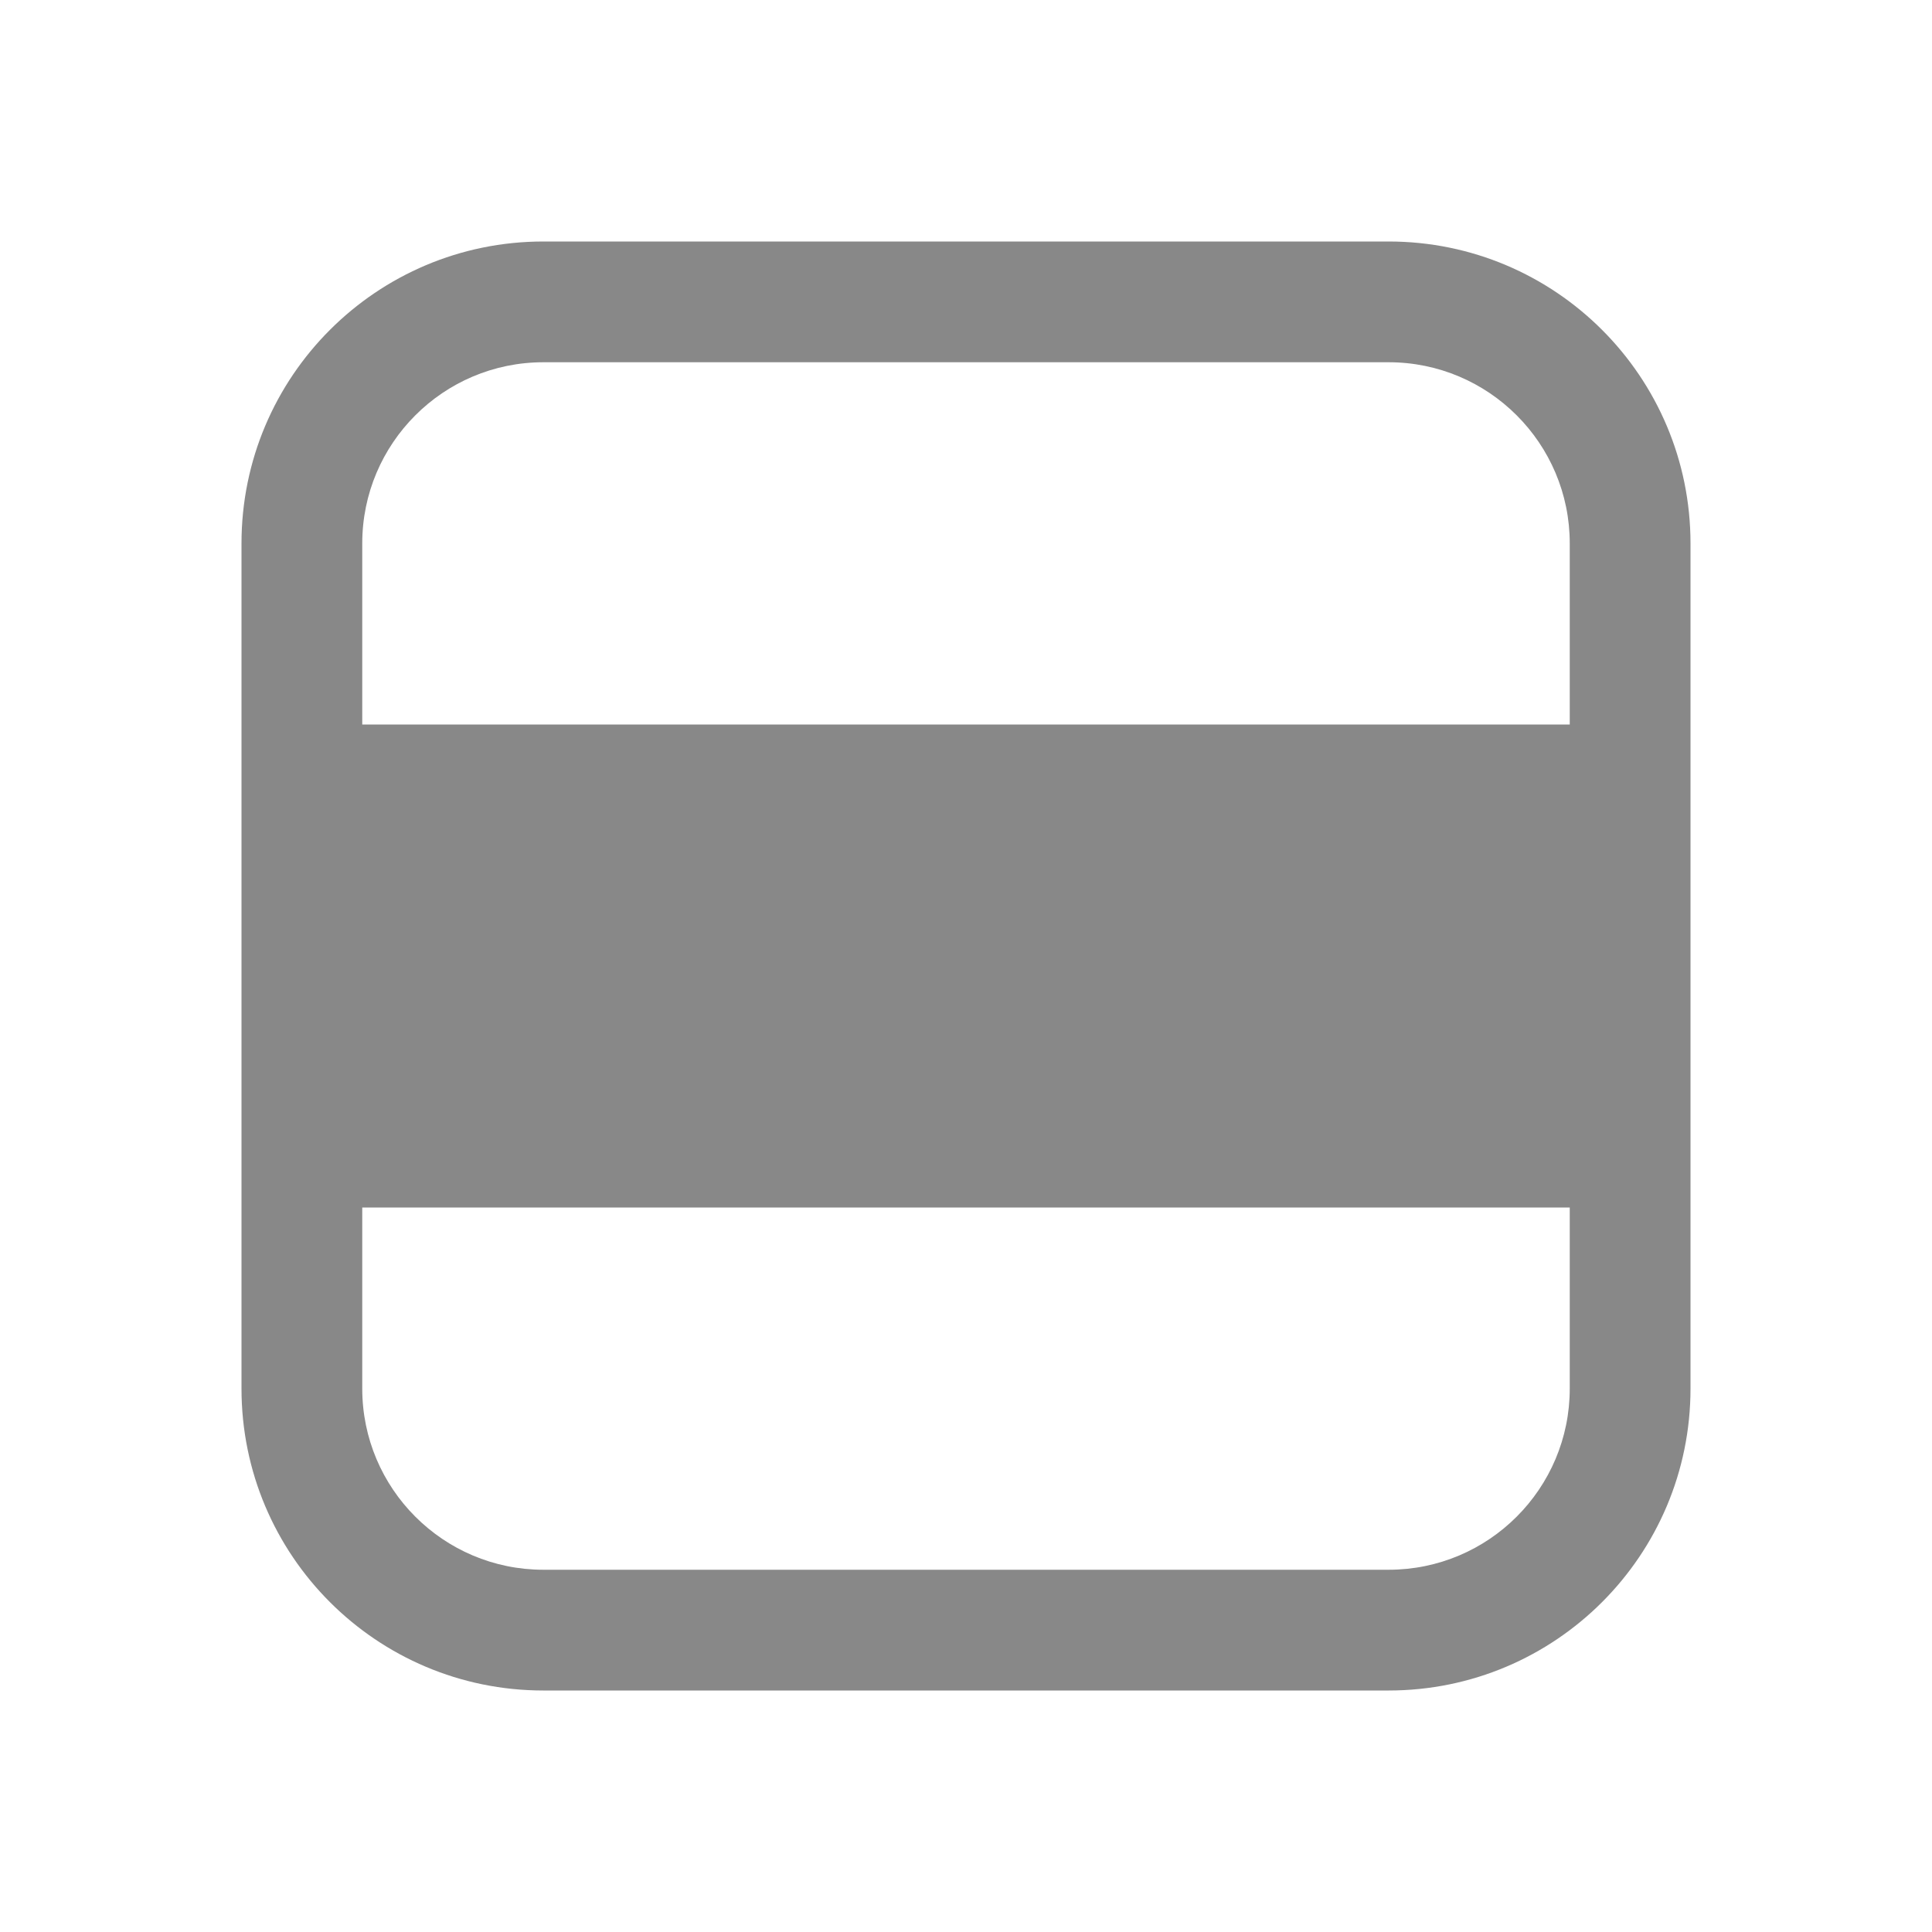 <svg width="16" height="16" viewBox="0 0 16 16" fill="none" xmlns="http://www.w3.org/2000/svg">
<path d="M2 11.5C2 12.881 3.119 14 4.5 14H11.5C12.881 14 14 12.881 14 11.5V4.5C14 3.119 12.881 2 11.5 2H4.5C3.119 2 2 3.119 2 4.5V11.5ZM4.5 13C3.672 13 3 12.328 3 11.5V10H13V11.5C13 12.328 12.328 13 11.5 13H4.5ZM13 6H3V4.5C3 3.672 3.672 3 4.5 3H11.5C12.328 3 13 3.672 13 4.5V6Z" fill="#888"/>
</svg>
